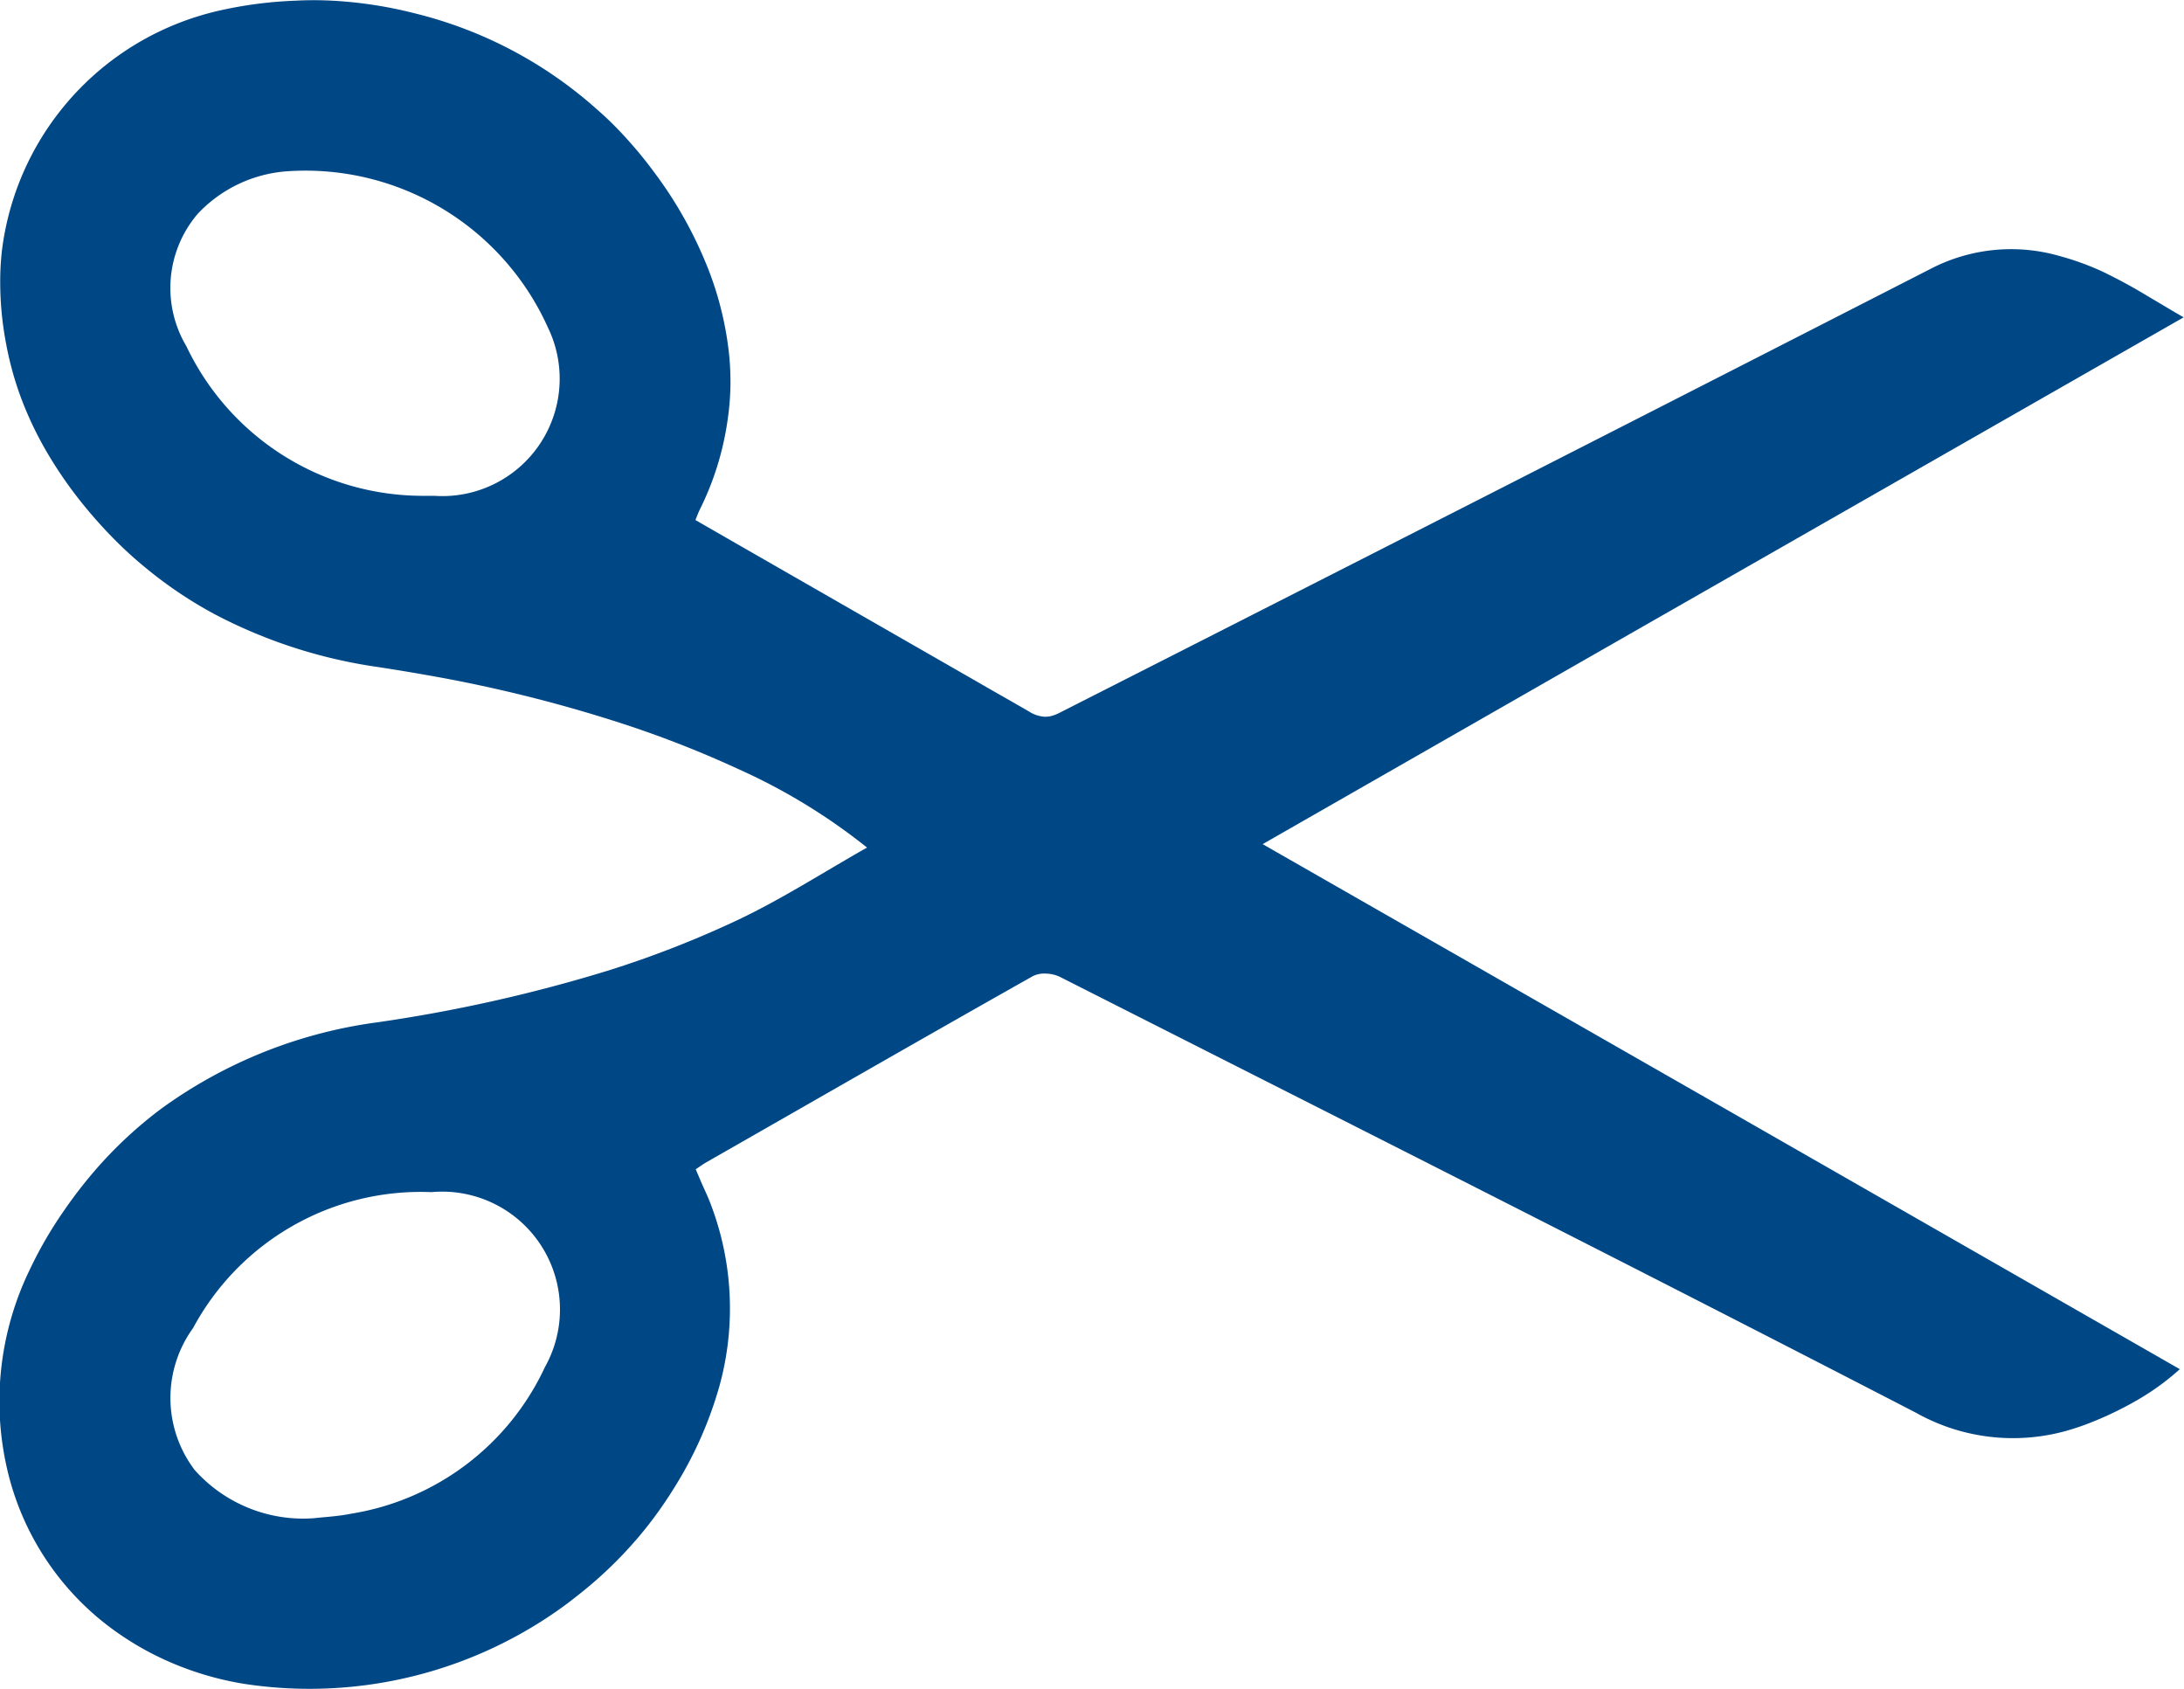 <svg xmlns="http://www.w3.org/2000/svg" width="31.92" height="24.679" viewBox="0 0 31.92 24.679">
  <g id="Group_282" data-name="Group 282" transform="translate(-369.816 -1021.555)">
    <g id="Group_281" data-name="Group 281" transform="translate(369.816 1021.555)">
      <path id="Path_350" data-name="Path 350" d="M376.842,1026.866a1.983,1.983,0,0,0-1.318.621,1.667,1.667,0,0,0-.166,1.939,3.826,3.826,0,0,0,3.419,2.184c.067,0,.134,0,.2,0a1.715,1.715,0,0,0,1.667-2.457A3.885,3.885,0,0,0,376.842,1026.866Z" transform="translate(-372.634 -1024.361)" fill="none"/>
      <path id="Path_351" data-name="Path 351" d="M378.937,1058.683a3.776,3.776,0,0,0-3.483,1.986,1.74,1.74,0,0,0,.023,2.074,2.126,2.126,0,0,0,1.742.705c.147-.017.35-.025.545-.066a3.786,3.786,0,0,0,2.835-2.148,1.721,1.721,0,0,0-1.662-2.552Z" transform="translate(-372.632 -1041.26)" fill="none"/>
      <path id="Path_352" data-name="Path 352" d="M434.737,1029.82c-.048-.024-.1-.05-.144-.072a4.032,4.032,0,0,0-.62-.224,4,4,0,0,1,.62.224C434.642,1029.77,434.69,1029.8,434.737,1029.82Z" transform="translate(-403.865 -1025.785)" fill="none"/>
      <path id="Path_353" data-name="Path 353" d="M396.289,1040.5l-1.578-.905-1.879-1.078,1.879,1.078Z" transform="translate(-382.031 -1030.558)" fill="none"/>
      <path id="Path_354" data-name="Path 354" d="M409.14,1044.733l4.8-2.747-4.8,2.747Z" transform="translate(-390.686 -1032.398)" fill="none"/>
      <path id="Path_355" data-name="Path 355" d="M402.463,1043.842a.375.375,0,0,1-.109.012A.375.375,0,0,0,402.463,1043.842Z" transform="translate(-387.084 -1033.383)" fill="none"/>
      <path id="Path_356" data-name="Path 356" d="M437.473,1031.223c-.112-.064-.218-.127-.32-.188.1.062.208.124.32.188Z" transform="translate(-405.552 -1026.587)" fill="none"/>
      <path id="Path_357" data-name="Path 357" d="M384.6,1022.571a6.331,6.331,0,0,1,1.8,1.125A6.331,6.331,0,0,0,384.6,1022.571Z" transform="translate(-377.664 -1022.094)" fill="none"/>
      <path id="Path_358" data-name="Path 358" d="M392.528,1033.548a3.961,3.961,0,0,1-.045.531A3.961,3.961,0,0,0,392.528,1033.548Z" transform="translate(-381.846 -1027.92)" fill="none"/>
      <path id="Path_359" data-name="Path 359" d="M391.487,1037.651l.033-.083-.033.083Z" transform="translate(-381.317 -1030.054)" fill="none"/>
      <path id="Path_360" data-name="Path 360" d="M391.61,1058.2c-.037-.082-.07-.164-.107-.248h0C391.54,1058.038,391.573,1058.12,391.61,1058.2Z" transform="translate(-381.326 -1040.873)" fill="none"/>
      <path id="Path_361" data-name="Path 361" d="M382.739,1021.965a6.306,6.306,0,0,1,.875.284A6.372,6.372,0,0,0,382.739,1021.965Z" transform="translate(-376.674 -1021.773)" fill="none"/>
      <path id="Path_362" data-name="Path 362" d="M434.375,1065.55q.165-.051.331-.12a5.017,5.017,0,0,0,.637-.315,5.017,5.017,0,0,1-.637.315Q434.54,1065.5,434.375,1065.55Z" transform="translate(-404.078 -1044.673)" fill="none"/>
      <path id="Path_363" data-name="Path 363" d="M370.04,1067.212a4.017,4.017,0,0,0,1.7,2.482A4.017,4.017,0,0,1,370.04,1067.212Z" transform="translate(-369.935 -1045.786)" fill="none"/>
      <path id="Path_364" data-name="Path 364" d="M373.738,1056.052a6.149,6.149,0,0,0-1,.935A6.149,6.149,0,0,1,373.738,1056.052Z" transform="translate(-371.368 -1039.864)" fill="none"/>
      <path id="Path_365" data-name="Path 365" d="M391.286,1029.555a4.837,4.837,0,0,0-.362-1.38,6,6,0,0,0-.741-1.284,6,6,0,0,1,.741,1.284A4.837,4.837,0,0,1,391.286,1029.555Z" transform="translate(-380.624 -1024.387)" fill="none"/>
      <path id="Path_366" data-name="Path 366" d="M430.13,1059.846l-6.7-3.832,6.7,3.832Z" transform="translate(-398.27 -1039.843)" fill="none"/>
      <path id="Path_367" data-name="Path 367" d="M387.913,1070.8q-.184.161-.38.307Q387.729,1070.965,387.913,1070.8Z" transform="translate(-379.219 -1047.693)" fill="none"/>
      <path id="Path_368" data-name="Path 368" d="M381.587,1052.526a22.325,22.325,0,0,0,3.357-.752A22.325,22.325,0,0,1,381.587,1052.526Z" transform="translate(-376.063 -1037.593)" fill="none"/>
      <path id="Path_369" data-name="Path 369" d="M374.865,1054.632a6.934,6.934,0,0,1,3.155-1.256A6.934,6.934,0,0,0,374.865,1054.632Z" transform="translate(-372.495 -1038.443)" fill="none"/>
      <path id="Path_370" data-name="Path 370" d="M402.608,1051.909a.5.5,0,0,0-.2-.046A.5.5,0,0,1,402.608,1051.909Z" transform="translate(-387.115 -1037.64)" fill="none"/>
      <path id="Path_371" data-name="Path 371" d="M369.833,1029.731h0q0-.174.022-.344Q369.837,1029.558,369.833,1029.731Z" transform="translate(-369.825 -1025.712)" fill="none"/>
      <path id="Path_372" data-name="Path 372" d="M415.347,1058.333c-4.159-2.15-8.34-4.257-12.517-6.372C407.007,1054.076,411.188,1056.183,415.347,1058.333Z" transform="translate(-387.337 -1037.692)" fill="none"/>
      <path id="Path_373" data-name="Path 373" d="M370.242,1033.071a4.766,4.766,0,0,1-.221-.791A4.766,4.766,0,0,0,370.242,1033.071Z" transform="translate(-369.925 -1027.247)" fill="none"/>
      <path id="Path_374" data-name="Path 374" d="M385.944,1043.268a20.824,20.824,0,0,0-2.894-.716A20.841,20.841,0,0,1,385.944,1043.268Z" transform="translate(-376.839 -1032.699)" fill="none"/>
      <path id="Path_375" data-name="Path 375" d="M370.885,1034.78a5.178,5.178,0,0,1-.394-.815A5.178,5.178,0,0,0,370.885,1034.78Z" transform="translate(-370.174 -1028.141)" fill="none"/>
      <path id="Path_376" data-name="Path 376" d="M393.833,1049.062c.306-.166.61-.347.924-.532C394.443,1048.715,394.139,1048.9,393.833,1049.062Z" transform="translate(-382.562 -1035.871)" fill="none"/>
      <path id="Path_377" data-name="Path 377" d="M394.976,1037.726l-6.706-3.836h0l4.8-2.747,8.661-4.951c-.112-.064-.218-.127-.32-.188l-.3-.178c-.145-.086-.287-.163-.43-.235-.048-.024-.1-.05-.144-.071a3.981,3.981,0,0,0-.62-.224,2.553,2.553,0,0,0-1.893.192q-6.354,3.251-12.719,6.481a.6.6,0,0,1-.117.047.379.379,0,0,1-.109.012.477.477,0,0,1-.222-.075c-.262-.153-.526-.3-.789-.453l-1.578-.905-1.879-1.078-.631-.363h0l.033-.083c.009-.022.016-.039.024-.056a4.272,4.272,0,0,0,.41-1.3,3.961,3.961,0,0,0,.045-.531,4.076,4.076,0,0,0-.021-.46,4.838,4.838,0,0,0-.362-1.38,6,6,0,0,0-.741-1.284,6.119,6.119,0,0,0-.439-.529q-.184-.2-.383-.373a6.217,6.217,0,0,0-2.671-1.409,6.221,6.221,0,0,0-1.2-.184c-.179-.009-.36-.01-.541,0a6.061,6.061,0,0,0-1.087.139q-.172.038-.339.09a4.112,4.112,0,0,0-2.866,3.441q-.018.171-.022.345a4.821,4.821,0,0,0,.088,1.013,4.764,4.764,0,0,0,.221.791,5.18,5.18,0,0,0,.394.815,6.176,6.176,0,0,0,.535.761q.208.253.432.479t.464.421a6.132,6.132,0,0,0,1.018.68,7.349,7.349,0,0,0,2.369.762c.228.035.455.072.681.112a20.843,20.843,0,0,1,2.894.716,15.567,15.567,0,0,1,1.711.672,8.719,8.719,0,0,1,1.861,1.138c-.165.093-.324.187-.481.279-.314.185-.618.366-.924.532-.153.083-.306.162-.463.237a14.923,14.923,0,0,1-1.927.753,22.309,22.309,0,0,1-3.357.752,6.931,6.931,0,0,0-3.154,1.256,6.141,6.141,0,0,0-1,.935,6.817,6.817,0,0,0-.436.569,6.014,6.014,0,0,0-.5.865,4.4,4.4,0,0,0-.334,2.867,4.016,4.016,0,0,0,1.7,2.482,4.278,4.278,0,0,0,.542.309,4.546,4.546,0,0,0,1.229.384,6.317,6.317,0,0,0,4.737-1.183c.13-.1.257-.2.38-.307a6.033,6.033,0,0,0,.62-.622q.149-.173.285-.359t.257-.381a5.715,5.715,0,0,0,.669-1.5,4.266,4.266,0,0,0-.133-2.671c-.031-.084-.07-.166-.107-.248s-.07-.164-.107-.248h0c.058-.039.1-.068.136-.091,1.6-.913,3.191-1.829,4.793-2.732a.373.373,0,0,1,.191-.036.5.5,0,0,1,.2.046c4.177,2.115,8.358,4.222,12.517,6.372a2.894,2.894,0,0,0,2.286.236q.165-.051.331-.12a5.04,5.04,0,0,0,.637-.315,3.64,3.64,0,0,0,.6-.439ZM376.16,1028.8c-.067,0-.134,0-.2,0a3.826,3.826,0,0,1-3.419-2.184,1.667,1.667,0,0,1,.166-1.938,1.984,1.984,0,0,1,1.318-.621,3.885,3.885,0,0,1,3.8,2.286A1.715,1.715,0,0,1,376.16,1028.8Zm1.623,12.726a3.787,3.787,0,0,1-2.835,2.148c-.2.04-.4.049-.545.066a2.126,2.126,0,0,1-1.742-.705,1.741,1.741,0,0,1-.023-2.074,3.777,3.777,0,0,1,3.483-1.986,1.722,1.722,0,0,1,1.662,2.552Z" transform="translate(-369.816 -1021.555)" fill="#004785"/>
    </g>
  </g>
</svg>
